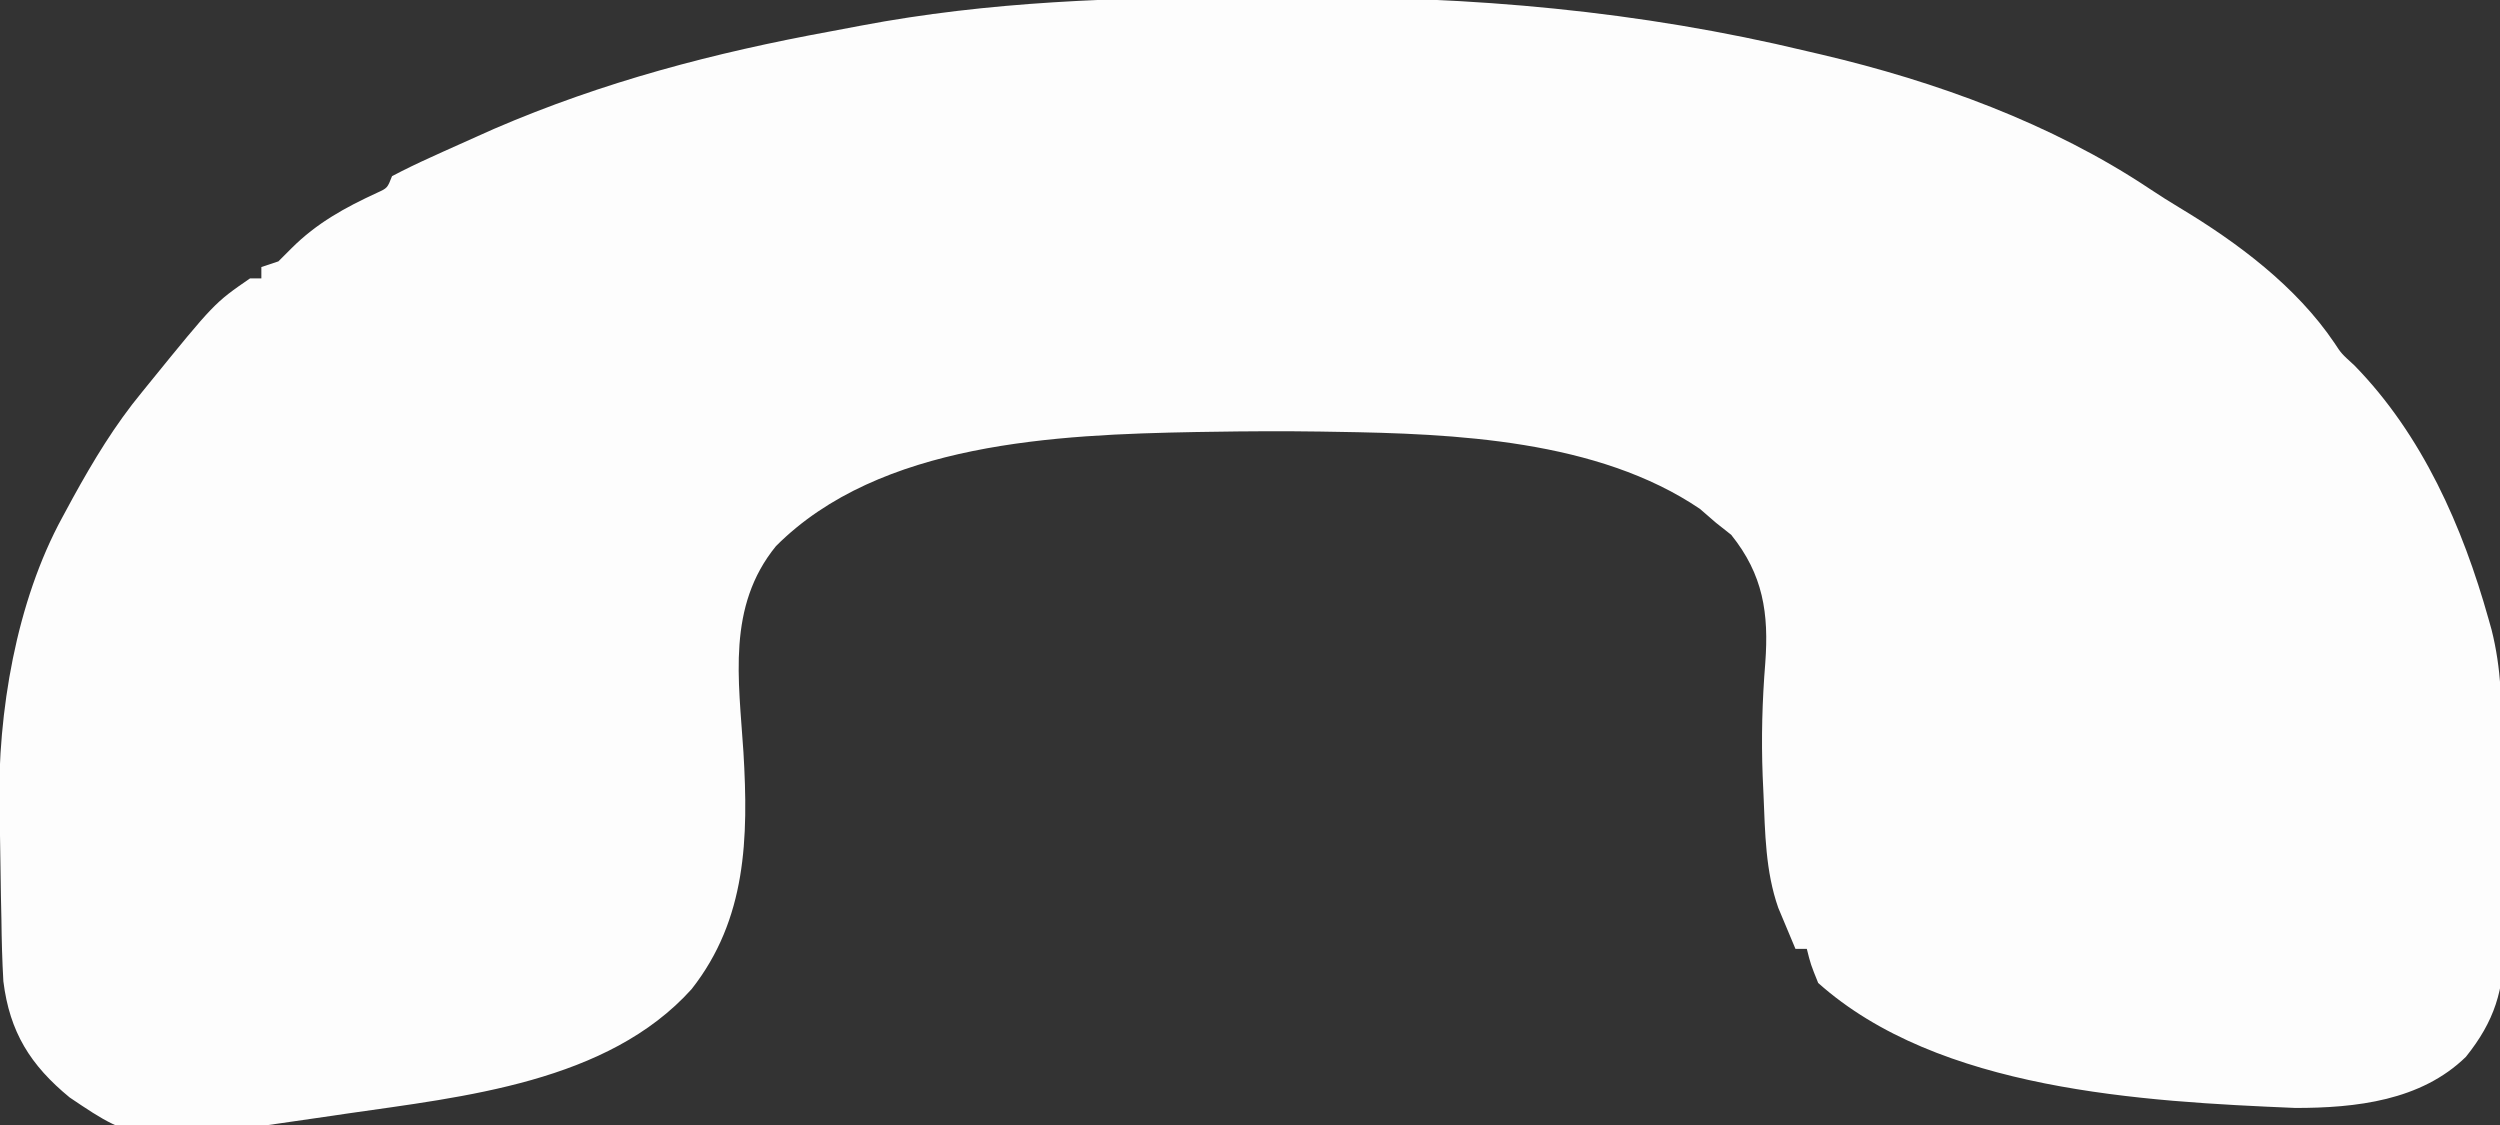 <?xml version="1.0" encoding="UTF-8"?>
<svg version="1.1" xmlns="http://www.w3.org/2000/svg" width="440" height="198">
<rect width="100%" height="100%" fill="#333333" stroke="none"/>
<path d="M0 0 C3.013 0.009 6.026 0.002 9.039 -0.021 C39.303 -0.248 68.835 2.347 98.345 9.446 C99.191 9.643 100.036 9.84 100.907 10.043 C121.051 14.775 141.456 22.179 158.748 33.716 C160.463 34.858 162.206 35.961 163.974 37.02 C174.167 43.148 184.48 50.848 191.201 60.798 C192.421 62.667 192.421 62.667 194.72 64.759 C206.674 76.997 213.783 93.16 218.345 109.446 C218.518 110.058 218.69 110.671 218.867 111.302 C220.578 118.076 220.702 124.7 220.752 131.661 C220.763 132.912 220.775 134.163 220.786 135.452 C220.805 138.086 220.818 140.721 220.826 143.356 C220.835 146.04 220.863 148.722 220.908 151.406 C220.969 155.304 220.99 159.2 221.002 163.098 C221.026 164.287 221.051 165.476 221.077 166.701 C221.034 174.721 219.398 180.141 214.345 186.446 C206.433 194.176 194.952 195.446 184.345 195.446 C157.398 194.308 121.526 192.36 100.345 173.446 C99.033 170.196 99.033 170.196 98.345 167.446 C97.685 167.446 97.025 167.446 96.345 167.446 C95.692 165.908 95.048 164.365 94.408 162.821 C94.048 161.963 93.689 161.104 93.318 160.219 C91.053 153.76 91.009 147.037 90.72 140.259 C90.673 139.199 90.625 138.14 90.575 137.049 C90.319 130.346 90.494 123.815 91.033 117.134 C91.68 108.409 90.673 101.583 85.033 94.571 C84.146 93.87 83.259 93.169 82.345 92.446 C81.417 91.642 80.489 90.837 79.533 90.009 C61.531 77.828 36.368 76.763 15.345 76.446 C14.467 76.431 13.588 76.416 12.683 76.4 C6.235 76.306 -0.207 76.337 -6.655 76.446 C-7.511 76.459 -8.368 76.471 -9.251 76.484 C-33.609 76.942 -64.846 78.259 -83.092 96.571 C-91.747 107.206 -89.636 120.006 -88.81 132.818 C-87.919 147.893 -88.243 162.201 -97.932 174.532 C-112.709 190.951 -138.12 193.471 -158.655 196.446 C-159.46 196.566 -160.265 196.686 -161.095 196.81 C-195.225 201.804 -195.225 201.804 -207.401 193.594 C-214.289 187.936 -217.955 182.102 -219.061 173.163 C-219.271 169.524 -219.364 165.903 -219.405 162.259 C-219.432 160.971 -219.459 159.683 -219.488 158.356 C-219.56 154.72 -219.608 151.083 -219.655 147.446 C-219.693 145.856 -219.732 144.266 -219.776 142.677 C-220.075 125.88 -216.826 106.379 -208.655 91.446 C-208.055 90.337 -207.456 89.229 -206.838 88.087 C-203.222 81.522 -199.434 75.237 -194.655 69.446 C-194.259 68.957 -193.863 68.469 -193.455 67.966 C-181.926 53.769 -181.926 53.769 -175.655 49.446 C-174.995 49.446 -174.335 49.446 -173.655 49.446 C-173.655 48.786 -173.655 48.126 -173.655 47.446 C-172.665 47.116 -171.675 46.786 -170.655 46.446 C-169.891 45.683 -169.128 44.92 -168.342 44.134 C-163.91 39.701 -158.926 36.973 -153.291 34.376 C-151.471 33.543 -151.471 33.543 -150.655 31.446 C-148.399 30.263 -146.161 29.178 -143.842 28.134 C-142.817 27.666 -142.817 27.666 -141.771 27.188 C-139.736 26.265 -137.696 25.354 -135.655 24.446 C-134.677 24.009 -133.7 23.572 -132.694 23.122 C-113.471 14.832 -93.961 9.718 -73.43 5.959 C-71.683 5.636 -69.937 5.307 -68.193 4.97 C-45.609 0.683 -22.91 -0.073 0 0 Z " fill="#FDFDFD" transform="translate(219.655,-0.446)"/>
</svg>

